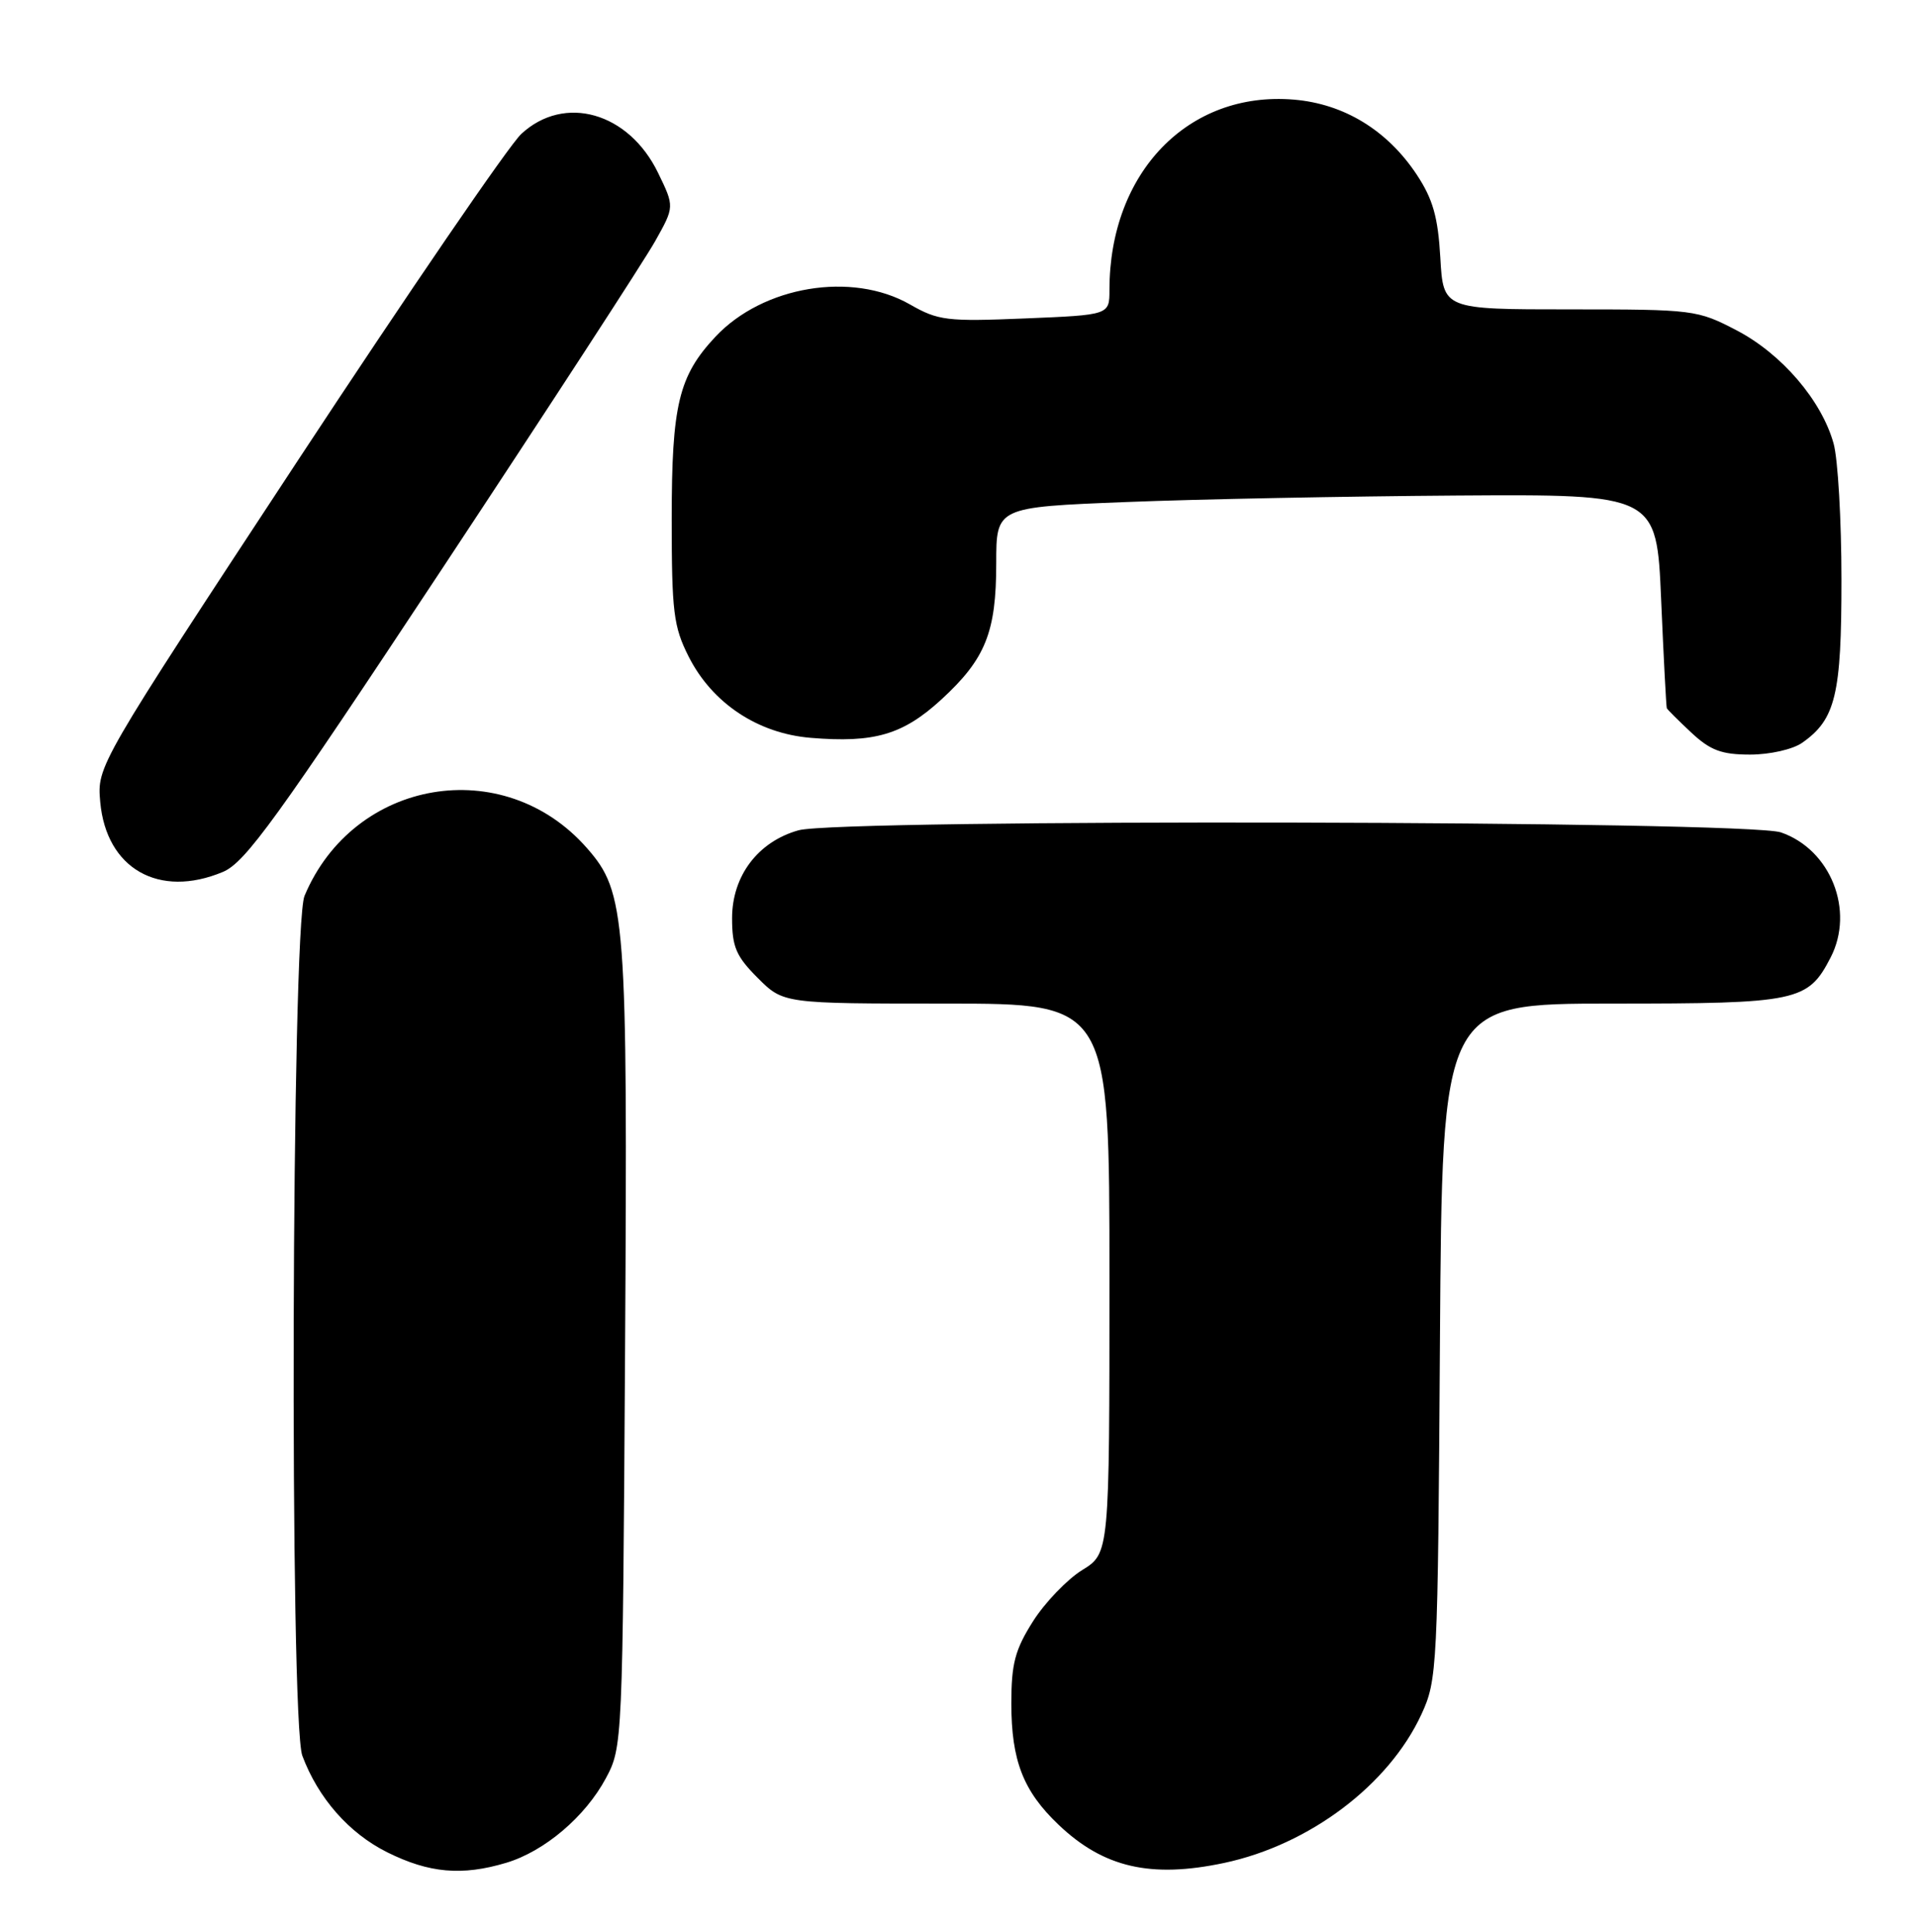 <?xml version="1.0" encoding="UTF-8" standalone="no"?>
<!DOCTYPE svg PUBLIC "-//W3C//DTD SVG 1.1//EN" "http://www.w3.org/Graphics/SVG/1.1/DTD/svg11.dtd" >
<svg xmlns="http://www.w3.org/2000/svg" xmlns:xlink="http://www.w3.org/1999/xlink" version="1.1" viewBox="0 0 254 256">
 <g >
 <path fill="currentColor"
d=" M 67.08 246.86 C 72.15 245.34 77.55 240.75 80.28 235.65 C 82.48 231.54 82.50 231.03 82.82 179.00 C 83.17 121.30 82.94 118.28 77.76 112.38 C 66.73 99.81 46.86 103.18 40.35 118.72 C 38.62 122.84 38.35 228.14 40.06 232.68 C 42.17 238.31 46.24 242.94 51.31 245.47 C 56.86 248.23 61.21 248.62 67.08 246.86 Z  M 162.20 246.88 C 173.49 244.48 184.00 236.56 188.33 227.20 C 190.44 222.63 190.51 221.24 190.79 177.75 C 191.08 133.00 191.08 133.00 213.57 133.00 C 238.22 133.00 239.54 132.72 242.55 126.90 C 245.77 120.67 242.56 112.58 235.97 110.31 C 231.44 108.75 111.35 108.50 105.81 110.03 C 100.44 111.53 97.00 116.07 97.00 121.68 C 97.00 125.49 97.54 126.74 100.40 129.60 C 103.80 133.00 103.80 133.00 125.40 133.00 C 147.00 133.00 147.00 133.00 147.00 169.42 C 147.00 205.84 147.00 205.84 143.38 208.07 C 141.39 209.31 138.46 212.36 136.88 214.85 C 134.49 218.62 134.00 220.46 134.00 225.73 C 134.00 233.32 135.58 237.37 140.26 241.82 C 146.22 247.50 152.48 248.94 162.20 246.88 Z  M 29.53 115.55 C 32.50 114.31 36.63 108.60 58.63 75.30 C 72.73 53.96 85.42 34.45 86.82 31.94 C 89.37 27.39 89.37 27.39 87.20 22.92 C 83.31 14.88 74.78 12.45 69.07 17.75 C 67.44 19.26 54.13 38.73 39.48 61.00 C 12.86 101.50 12.86 101.50 13.28 106.28 C 14.08 115.11 21.05 119.10 29.53 115.55 Z  M 238.78 98.44 C 243.21 95.34 244.00 92.07 243.99 76.80 C 243.99 68.93 243.52 60.82 242.95 58.78 C 241.37 53.08 236.09 46.91 230.12 43.79 C 224.89 41.06 224.42 41.00 208.00 41.00 C 191.23 41.00 191.23 41.00 190.84 34.14 C 190.53 28.76 189.86 26.39 187.72 23.15 C 183.82 17.26 178.07 13.75 171.41 13.20 C 157.46 12.04 147.00 22.85 147.00 38.42 C 147.00 41.74 147.00 41.74 135.81 42.20 C 125.47 42.63 124.31 42.49 120.56 40.34 C 112.86 35.94 101.11 37.90 94.80 44.62 C 89.92 49.83 89.00 53.66 89.00 68.76 C 89.00 81.10 89.24 83.05 91.25 87.02 C 94.37 93.19 100.40 97.20 107.42 97.78 C 115.85 98.48 119.64 97.37 124.74 92.69 C 130.58 87.32 132.00 83.79 132.00 74.64 C 132.00 67.21 132.00 67.21 149.25 66.53 C 158.74 66.15 178.43 65.77 193.00 65.67 C 219.50 65.50 219.50 65.50 220.10 79.50 C 220.43 87.20 220.77 93.66 220.85 93.85 C 220.93 94.04 222.40 95.50 224.11 97.10 C 226.62 99.44 228.11 100.00 231.88 100.00 C 234.50 100.00 237.54 99.31 238.78 98.44 Z "/>
</g>
</svg>